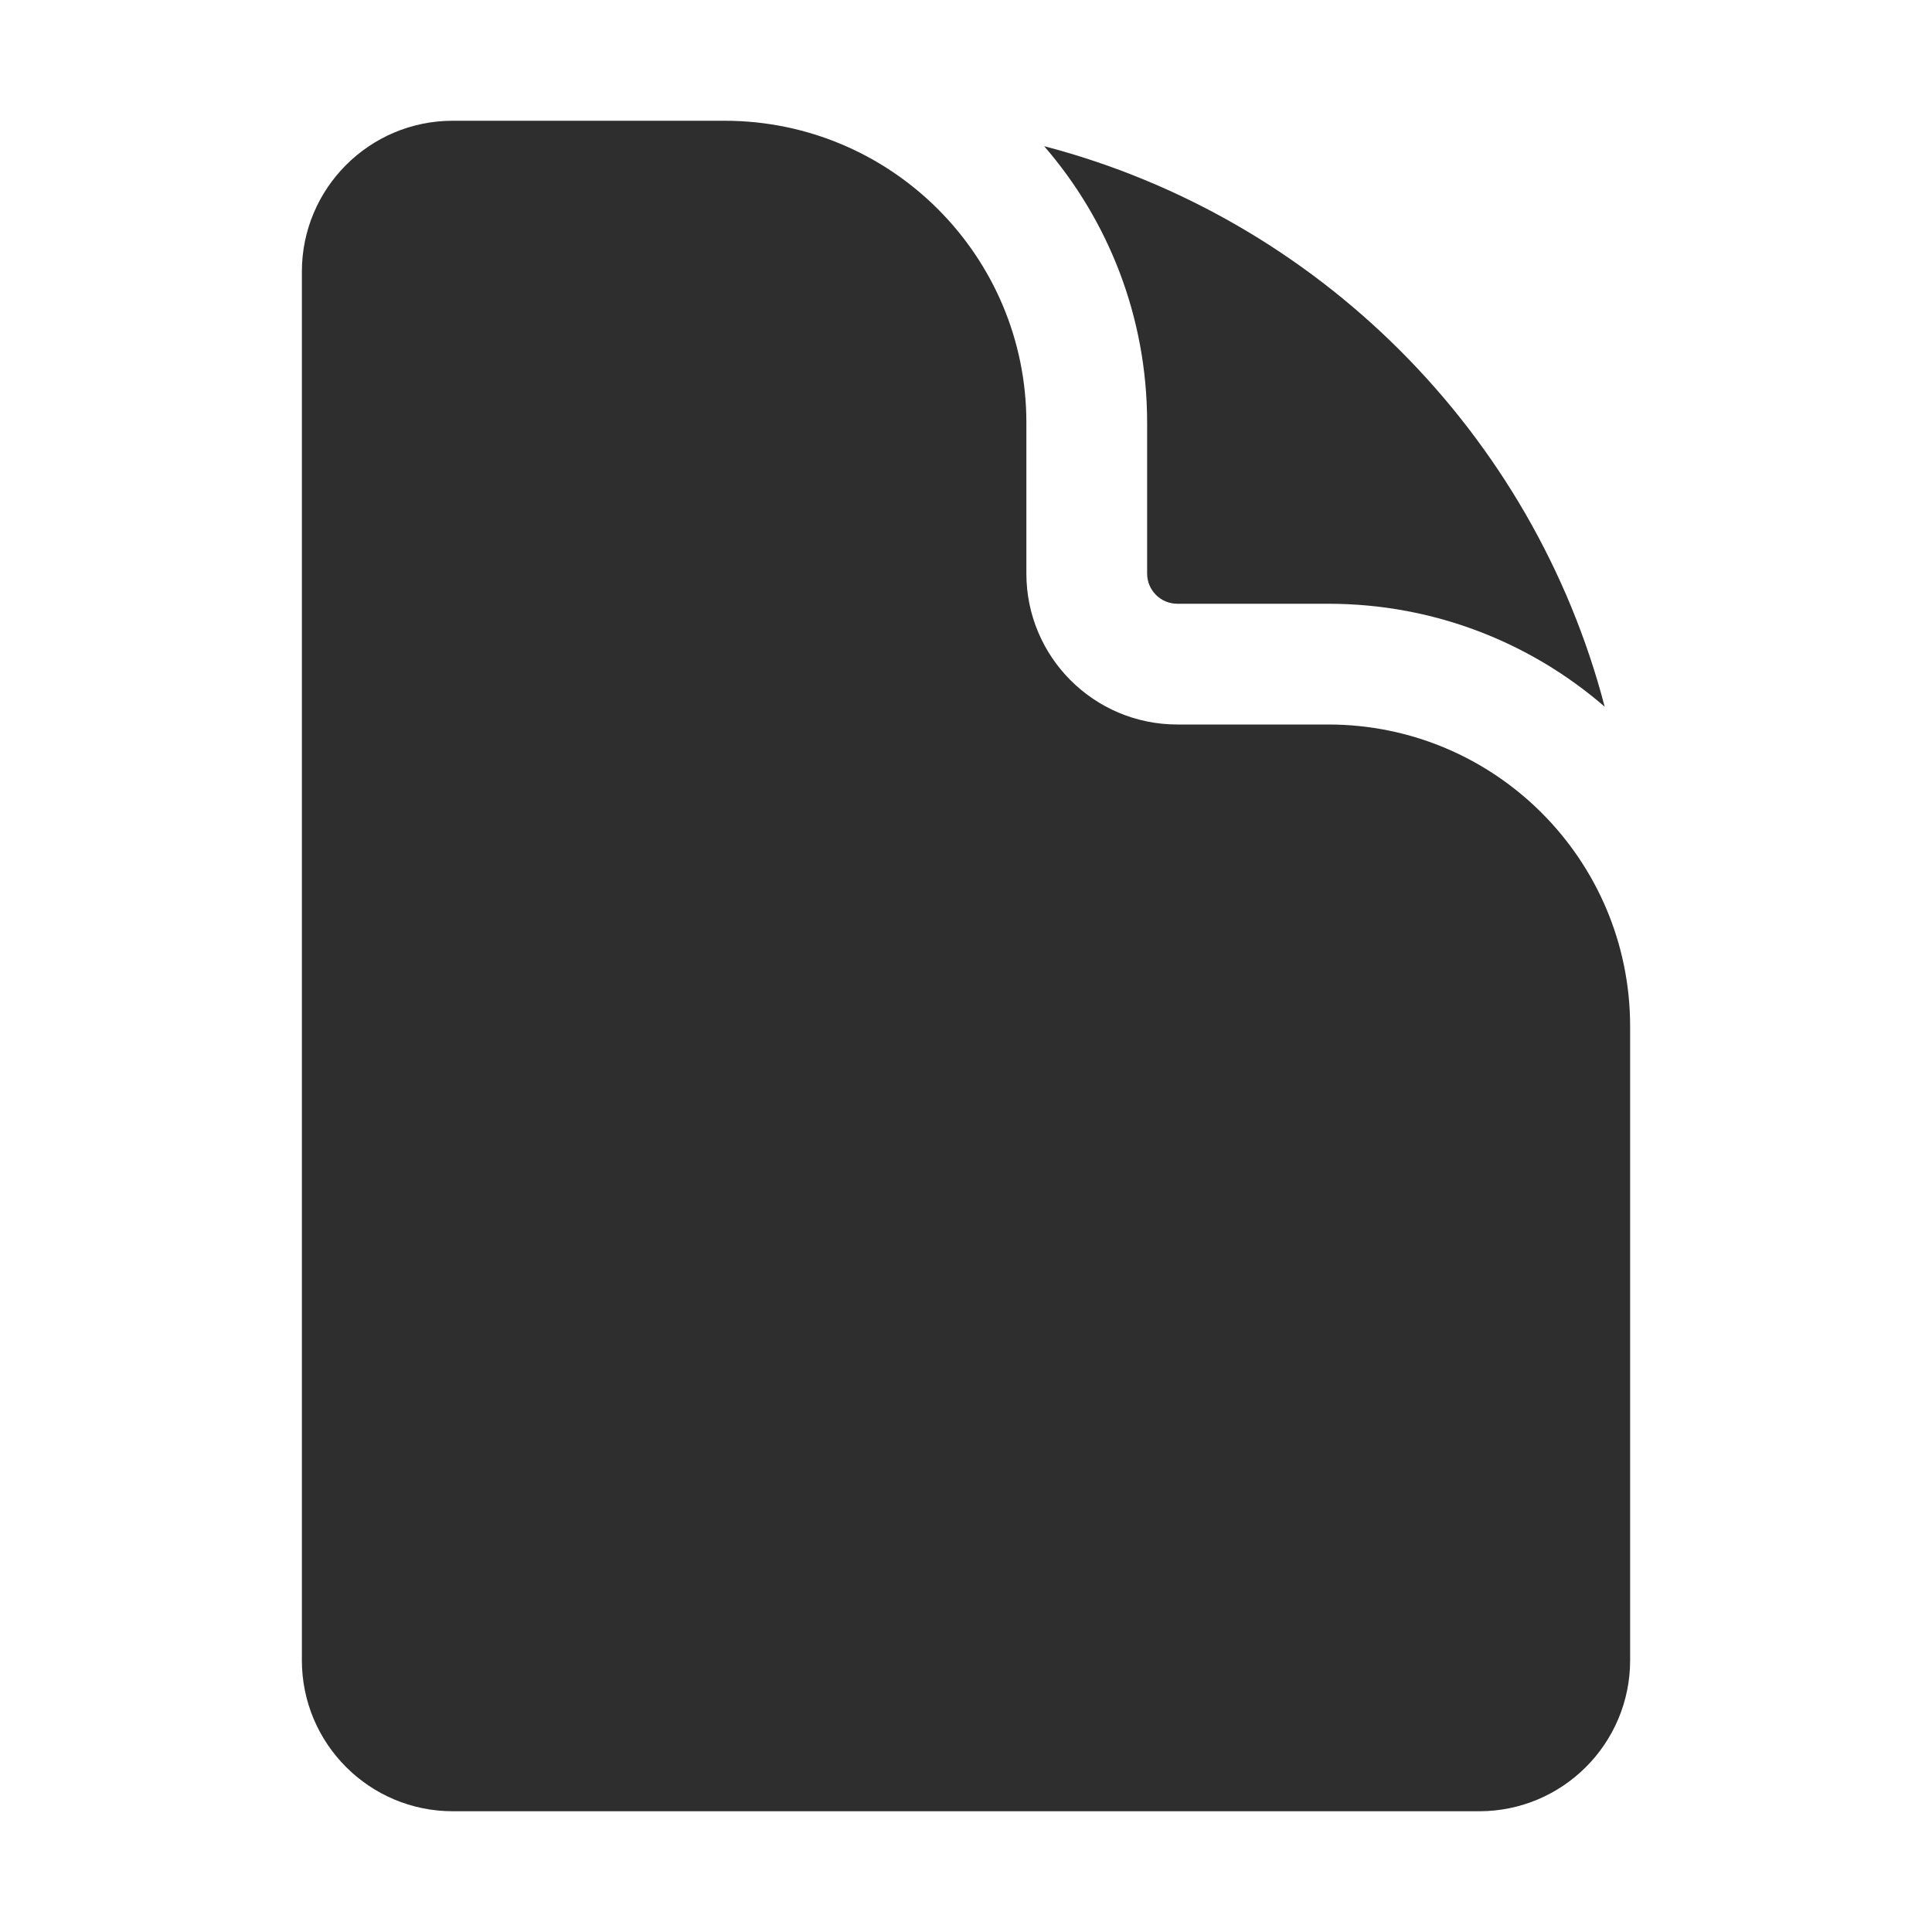 <svg width="48" height="48" viewBox="0 0 48 48" fill="none" xmlns="http://www.w3.org/2000/svg">
<path d="M11.25 3C9.179 3 7.5 4.679 7.5 6.75V41.25C7.5 43.321 9.179 45 11.25 45H36.75C38.821 45 40.5 43.321 40.5 41.25V25.5C40.5 21.358 37.142 18 33 18H29.25C27.179 18 25.5 16.321 25.5 14.25V10.5C25.5 6.358 22.142 3 18 3H11.25Z" fill="#2E2E2E"/>
<path d="M25.942 3.632C27.536 5.473 28.5 7.874 28.5 10.5V14.25C28.5 14.664 28.836 15 29.25 15H33C35.626 15 38.027 15.964 39.868 17.558C38.092 10.76 32.74 5.408 25.942 3.632Z" fill="#2E2E2E"/>
</svg>

